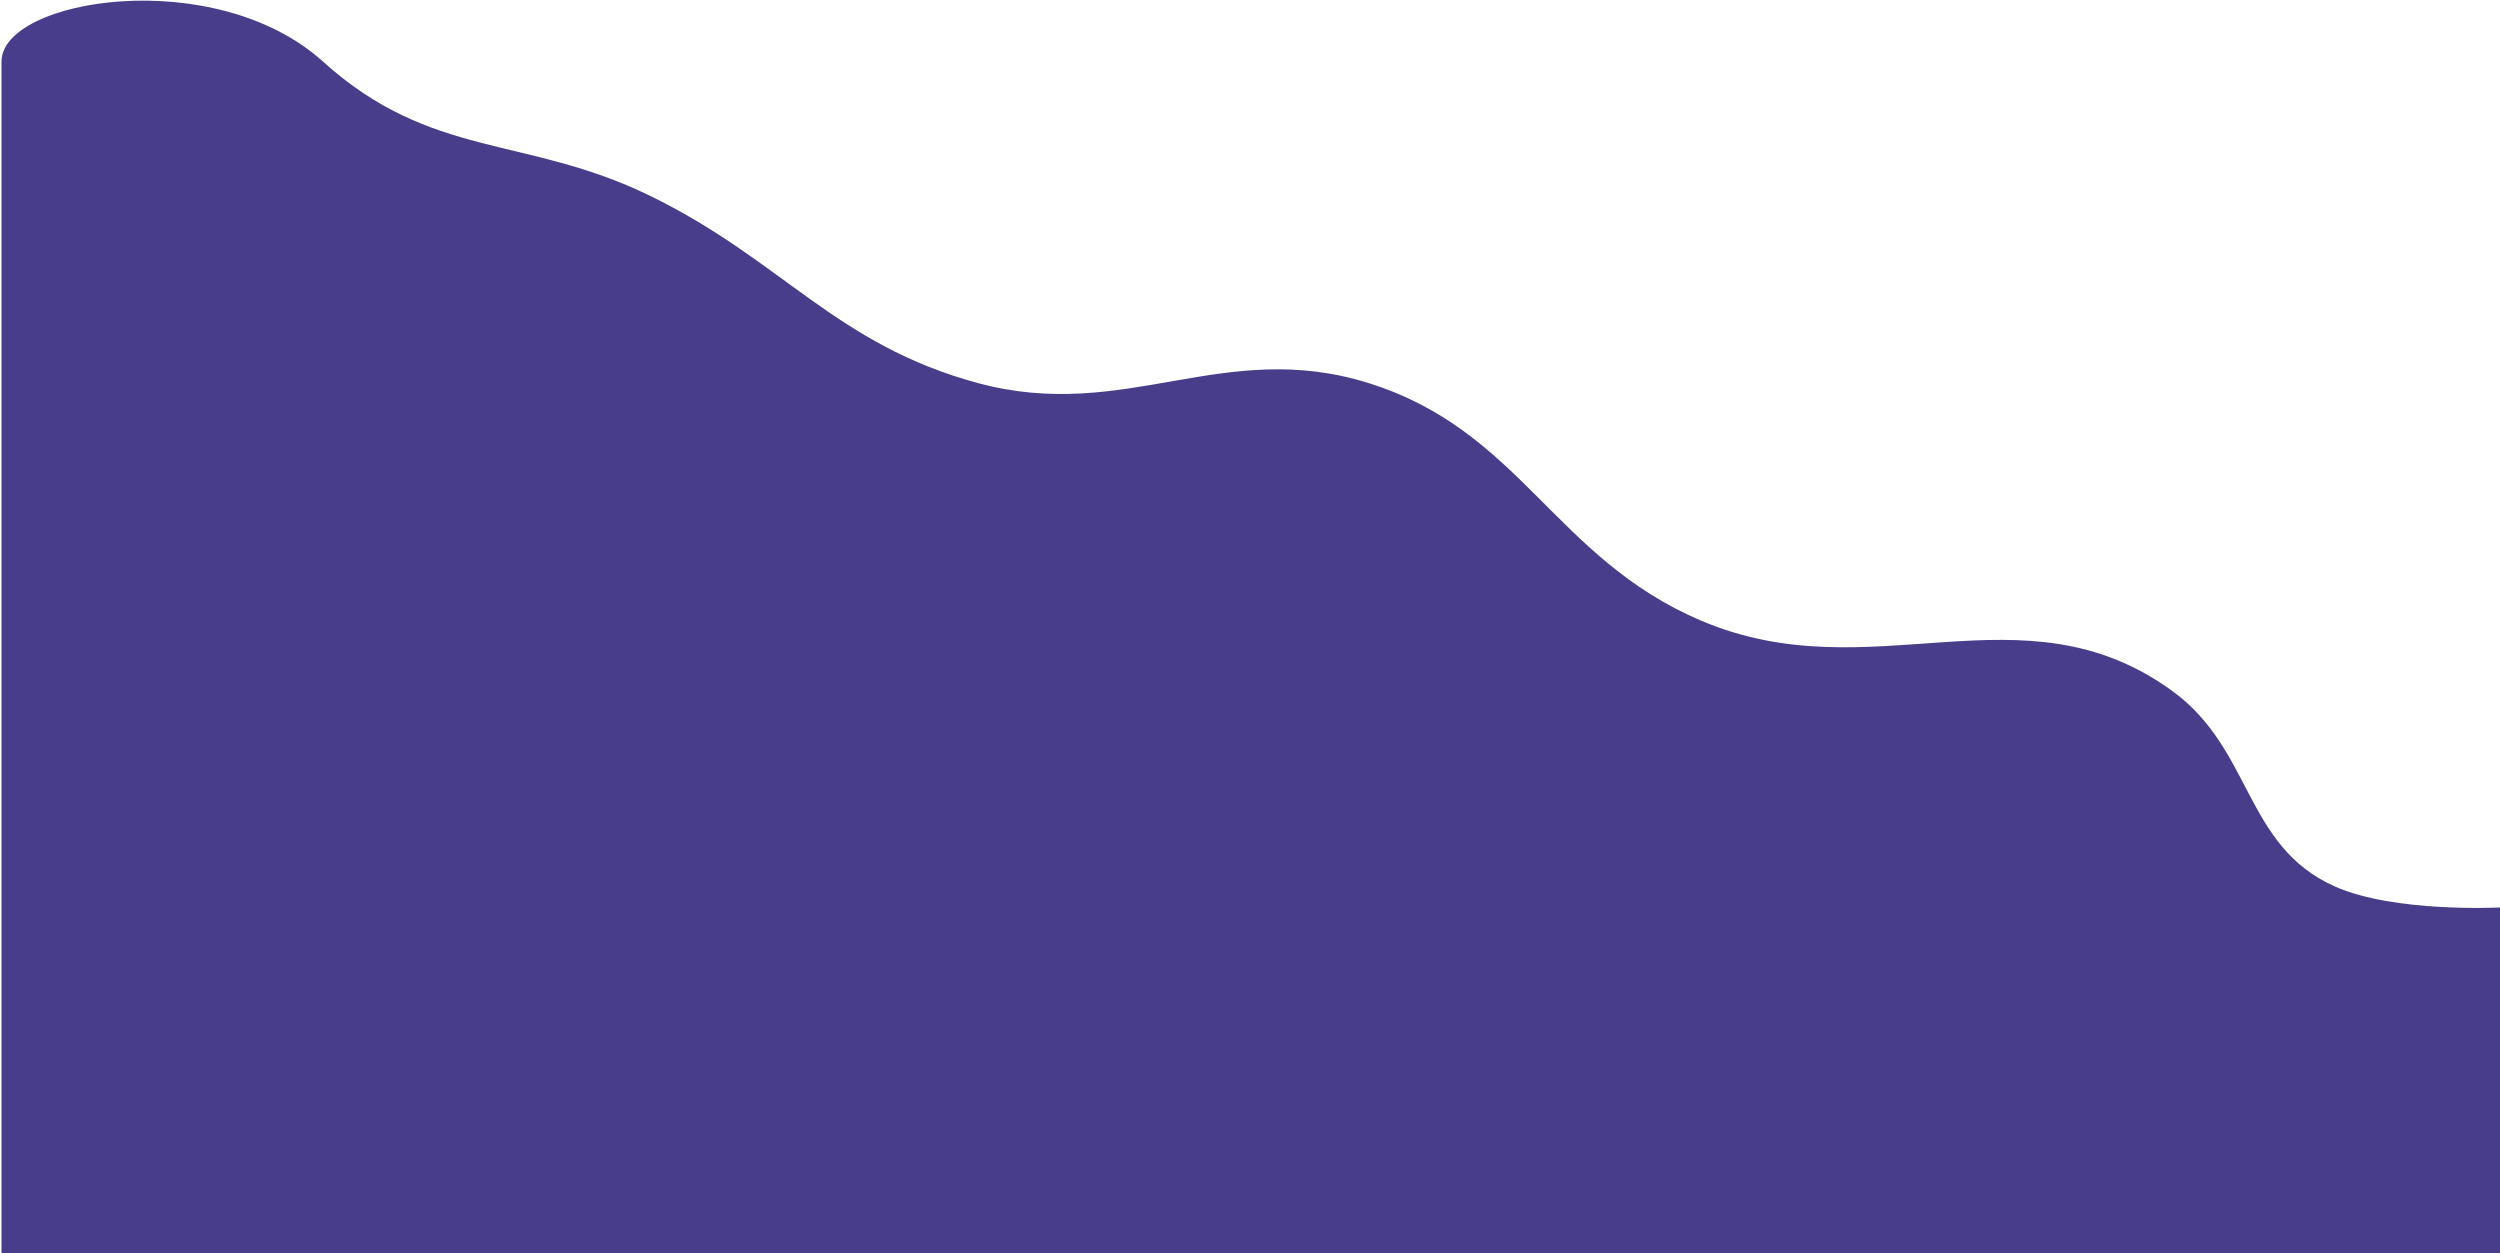 <svg width="832" height="417" viewBox="0 0 832 417" fill="none" xmlns="http://www.w3.org/2000/svg">
<path d="M107.5 20.5C71.5 -12 0.5 -0.5 0.5 20.5V417H832V302C832 302 796.767 303.837 777 295C746.873 281.531 749.685 249.416 723 230C672.87 193.525 623.021 230.832 566 206.5C517.21 185.68 506.126 143.343 455.5 127.5C407.049 112.337 374.517 140.717 325.5 127.5C277.96 114.681 260.302 86.487 216 65C174.794 45.014 143.5 53 107.5 20.5Z" fill="#483D8B"/>
</svg>
